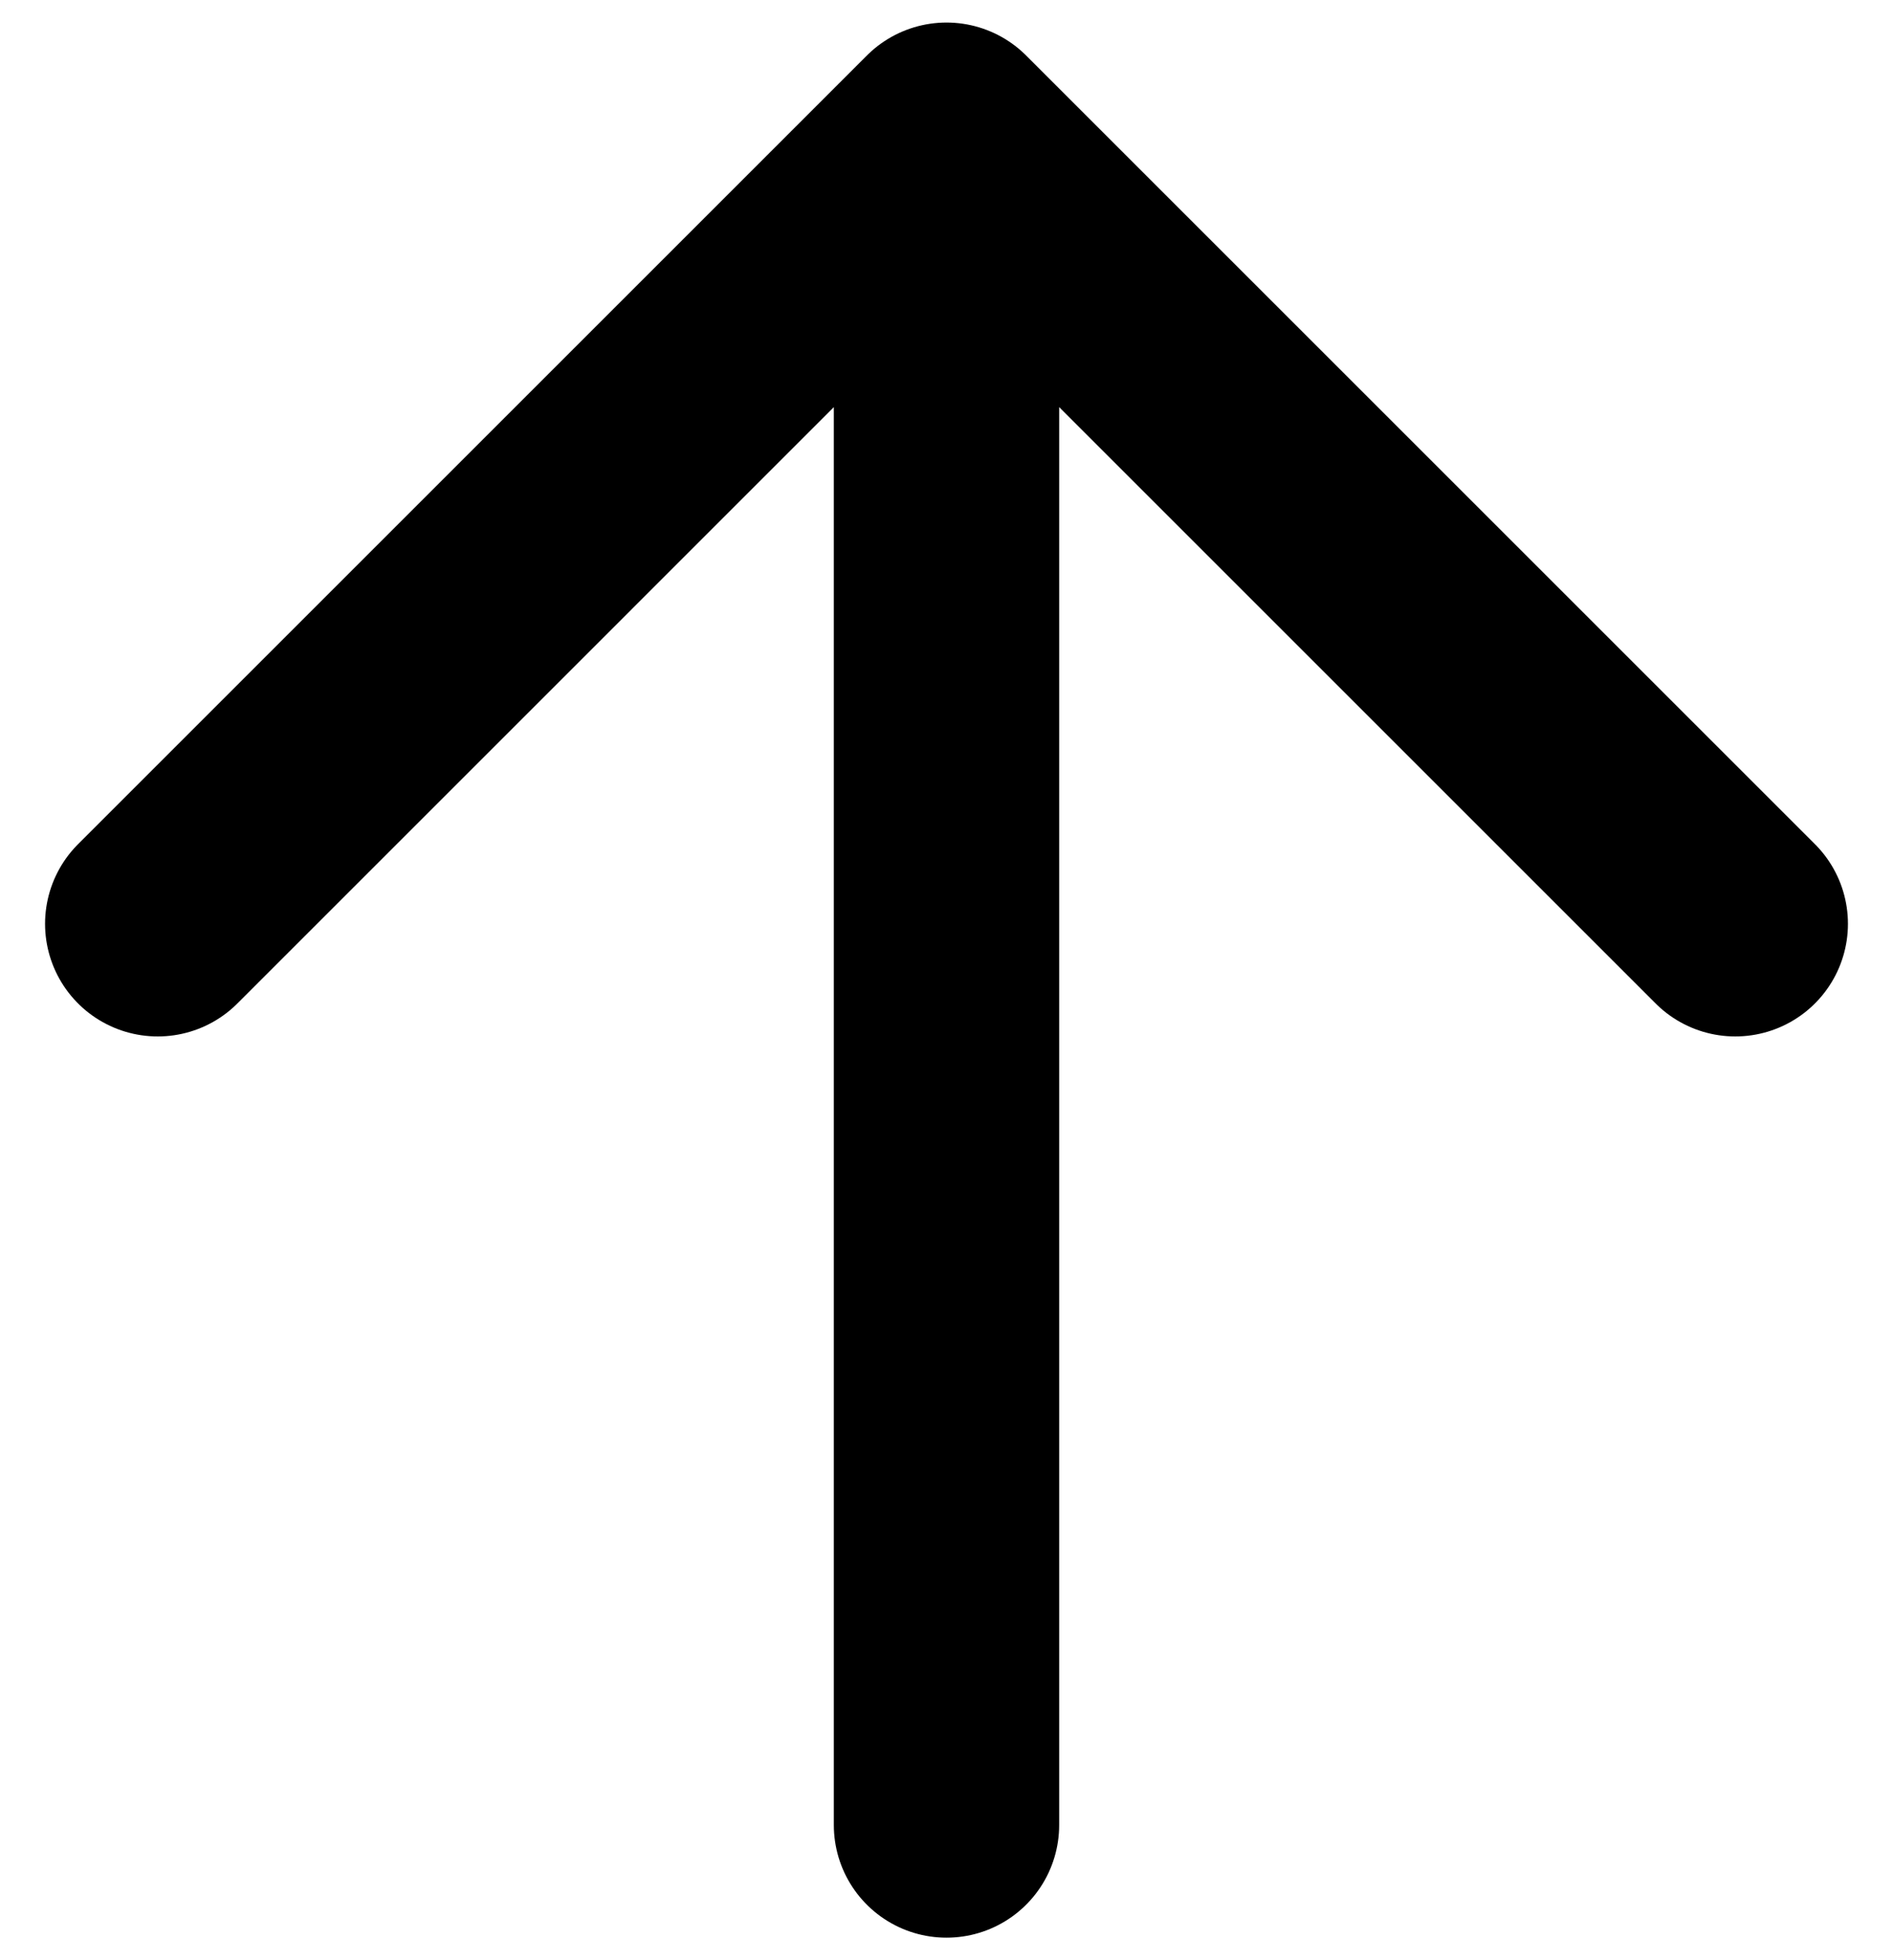 <svg role="img" aria-hidden="true" xmlns="http://www.w3.org/2000/svg" width="28" height="29" fill="none"><path stroke="#000" stroke-linecap="round" stroke-linejoin="round" stroke-width="3.333" d="M2.333 13.667 14 2m0 0 11.667 11.667M14 2v25"/></svg>
